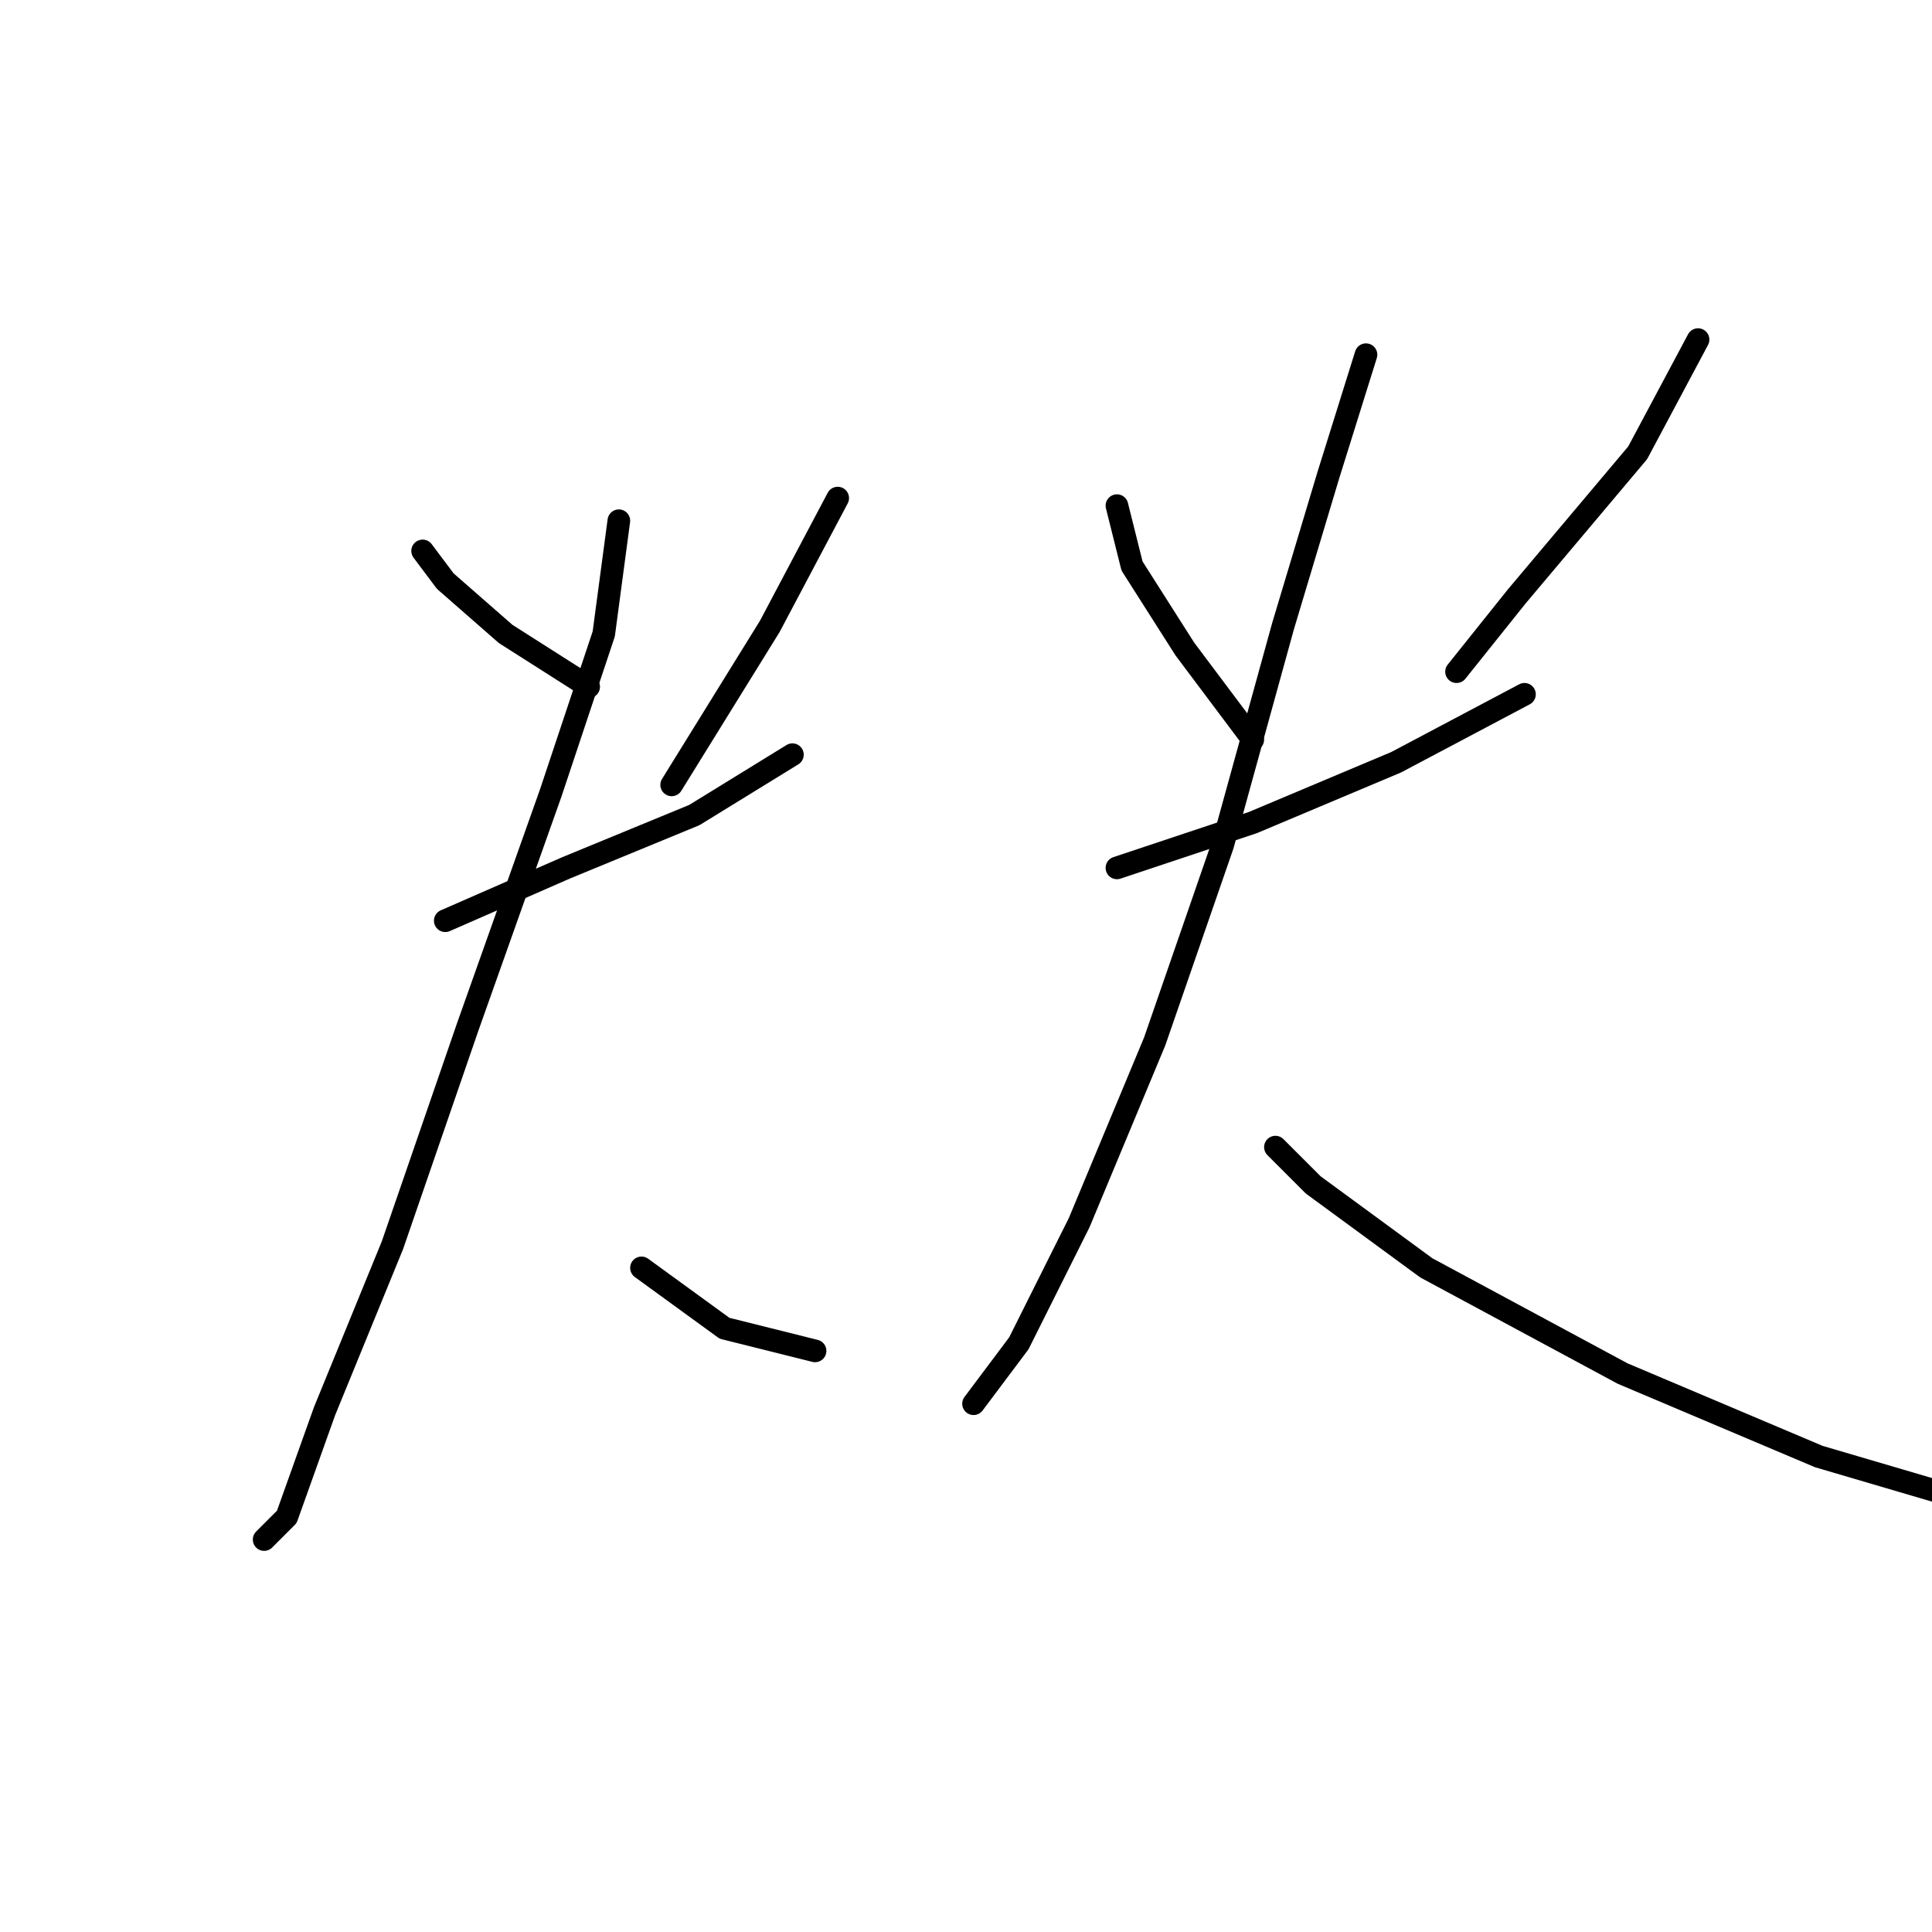 <?xml version="1.0" standalone="no"?>
    <svg width="256" height="256" xmlns="http://www.w3.org/2000/svg" version="1.1">
    <polyline stroke="black" stroke-width="3" stroke-linecap="round" fill="transparent" stroke-linejoin="round" points="56 73 59 77 67 84 78 91 78 91 " />
        <polyline stroke="black" stroke-width="3" stroke-linecap="round" fill="transparent" stroke-linejoin="round" points="111 66 102 83 89 104 89 104 " />
        <polyline stroke="black" stroke-width="3" stroke-linecap="round" fill="transparent" stroke-linejoin="round" points="59 122 75 115 92 108 105 100 105 100 " />
        <polyline stroke="black" stroke-width="3" stroke-linecap="round" fill="transparent" stroke-linejoin="round" points="82 69 80 84 73 105 62 136 52 165 43 187 38 201 35 204 35 204 " />
        <polyline stroke="black" stroke-width="3" stroke-linecap="round" fill="transparent" stroke-linejoin="round" points="85 168 96 176 108 179 108 179 " />
        <polyline stroke="black" stroke-width="3" stroke-linecap="round" fill="transparent" stroke-linejoin="round" points="148 67 150 75 157 86 166 98 166 98 " />
        <polyline stroke="black" stroke-width="3" stroke-linecap="round" fill="transparent" stroke-linejoin="round" points="225 45 217 60 201 79 193 89 193 89 " />
        <polyline stroke="black" stroke-width="3" stroke-linecap="round" fill="transparent" stroke-linejoin="round" points="148 115 166 109 185 101 202 92 202 92 " />
        <polyline stroke="black" stroke-width="3" stroke-linecap="round" fill="transparent" stroke-linejoin="round" points="181 47 176 63 170 83 162 112 153 138 143 162 135 178 129 186 129 186 " />
        <polyline stroke="black" stroke-width="3" stroke-linecap="round" fill="transparent" stroke-linejoin="round" points="169 152 174 157 189 168 215 182 241 193 258 198 258 198 " />
        </svg>
